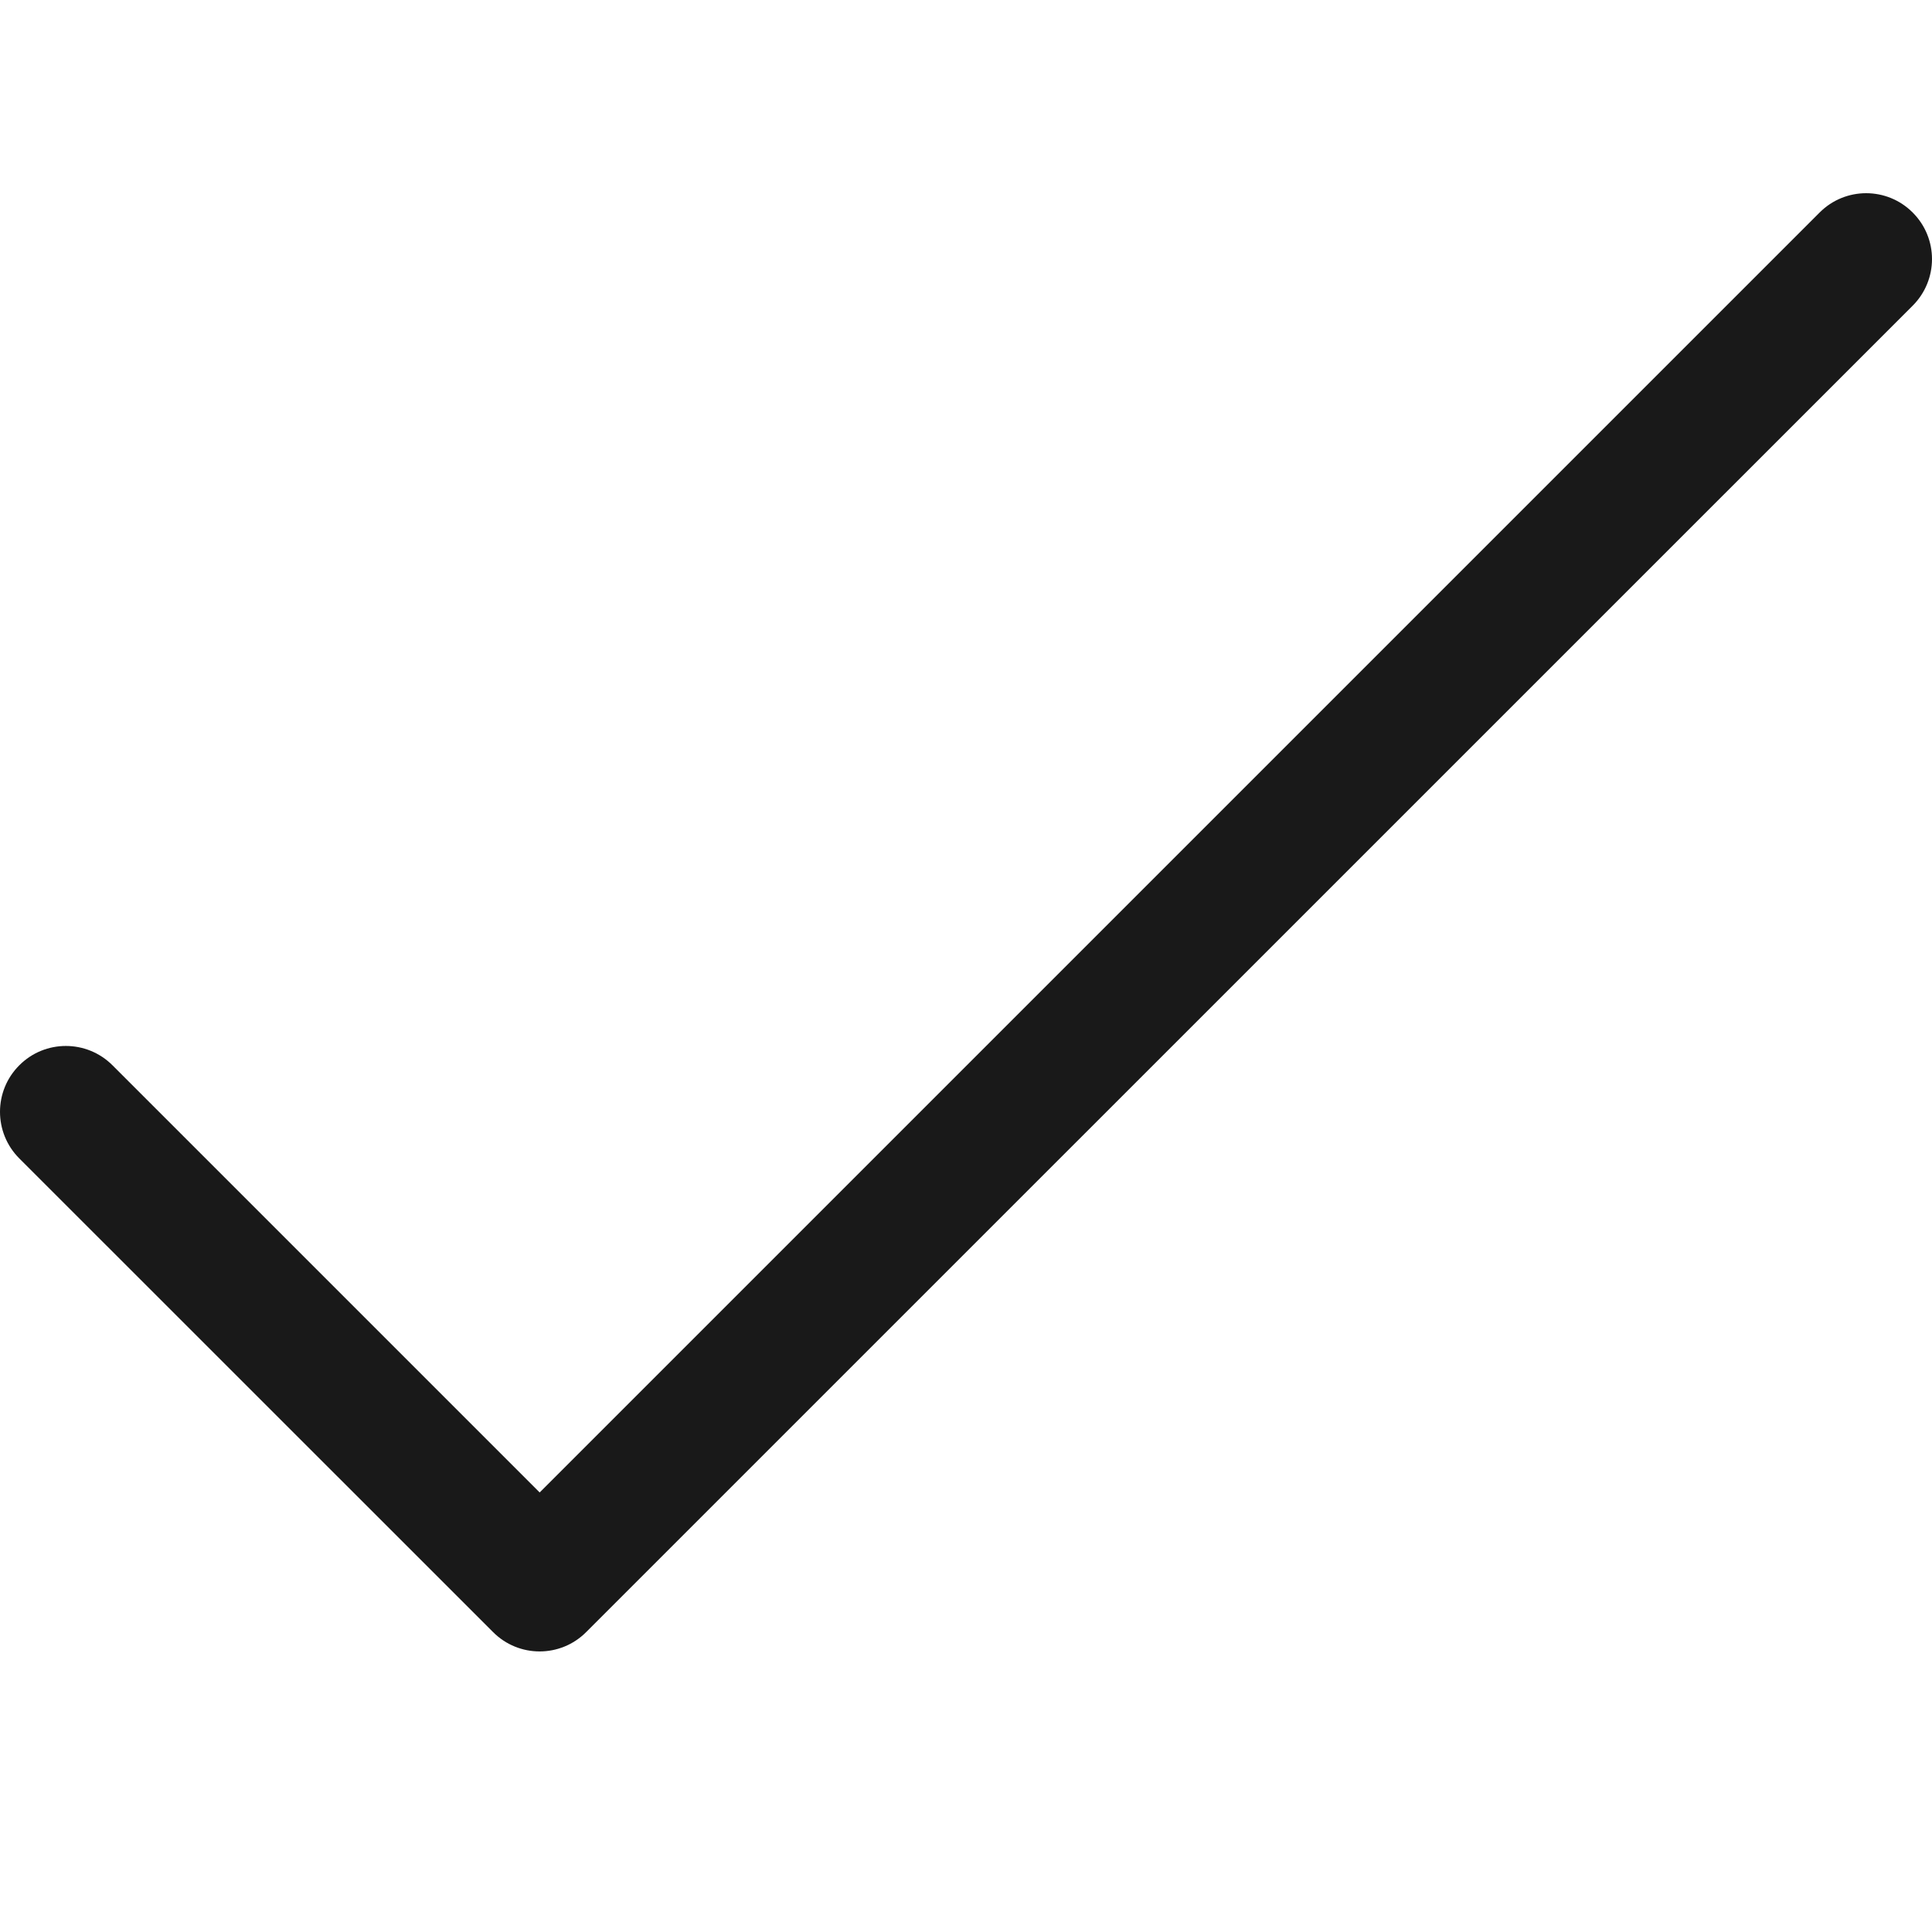 <svg width="18" height="18" viewBox="0 0 18 18" fill="none" xmlns="http://www.w3.org/2000/svg">
<path fill-rule="evenodd" clip-rule="evenodd" d="M17.82 1.98C18.06 2.219 18.06 2.608 17.82 2.848L5.461 15.206C5.222 15.446 4.833 15.446 4.594 15.206L0.18 10.793C-0.06 10.553 -0.06 10.164 0.18 9.925C0.419 9.685 0.808 9.685 1.048 9.925L5.028 13.905L16.953 1.98C17.192 1.74 17.581 1.74 17.82 1.98Z" fill="#191919"/>
</svg>
